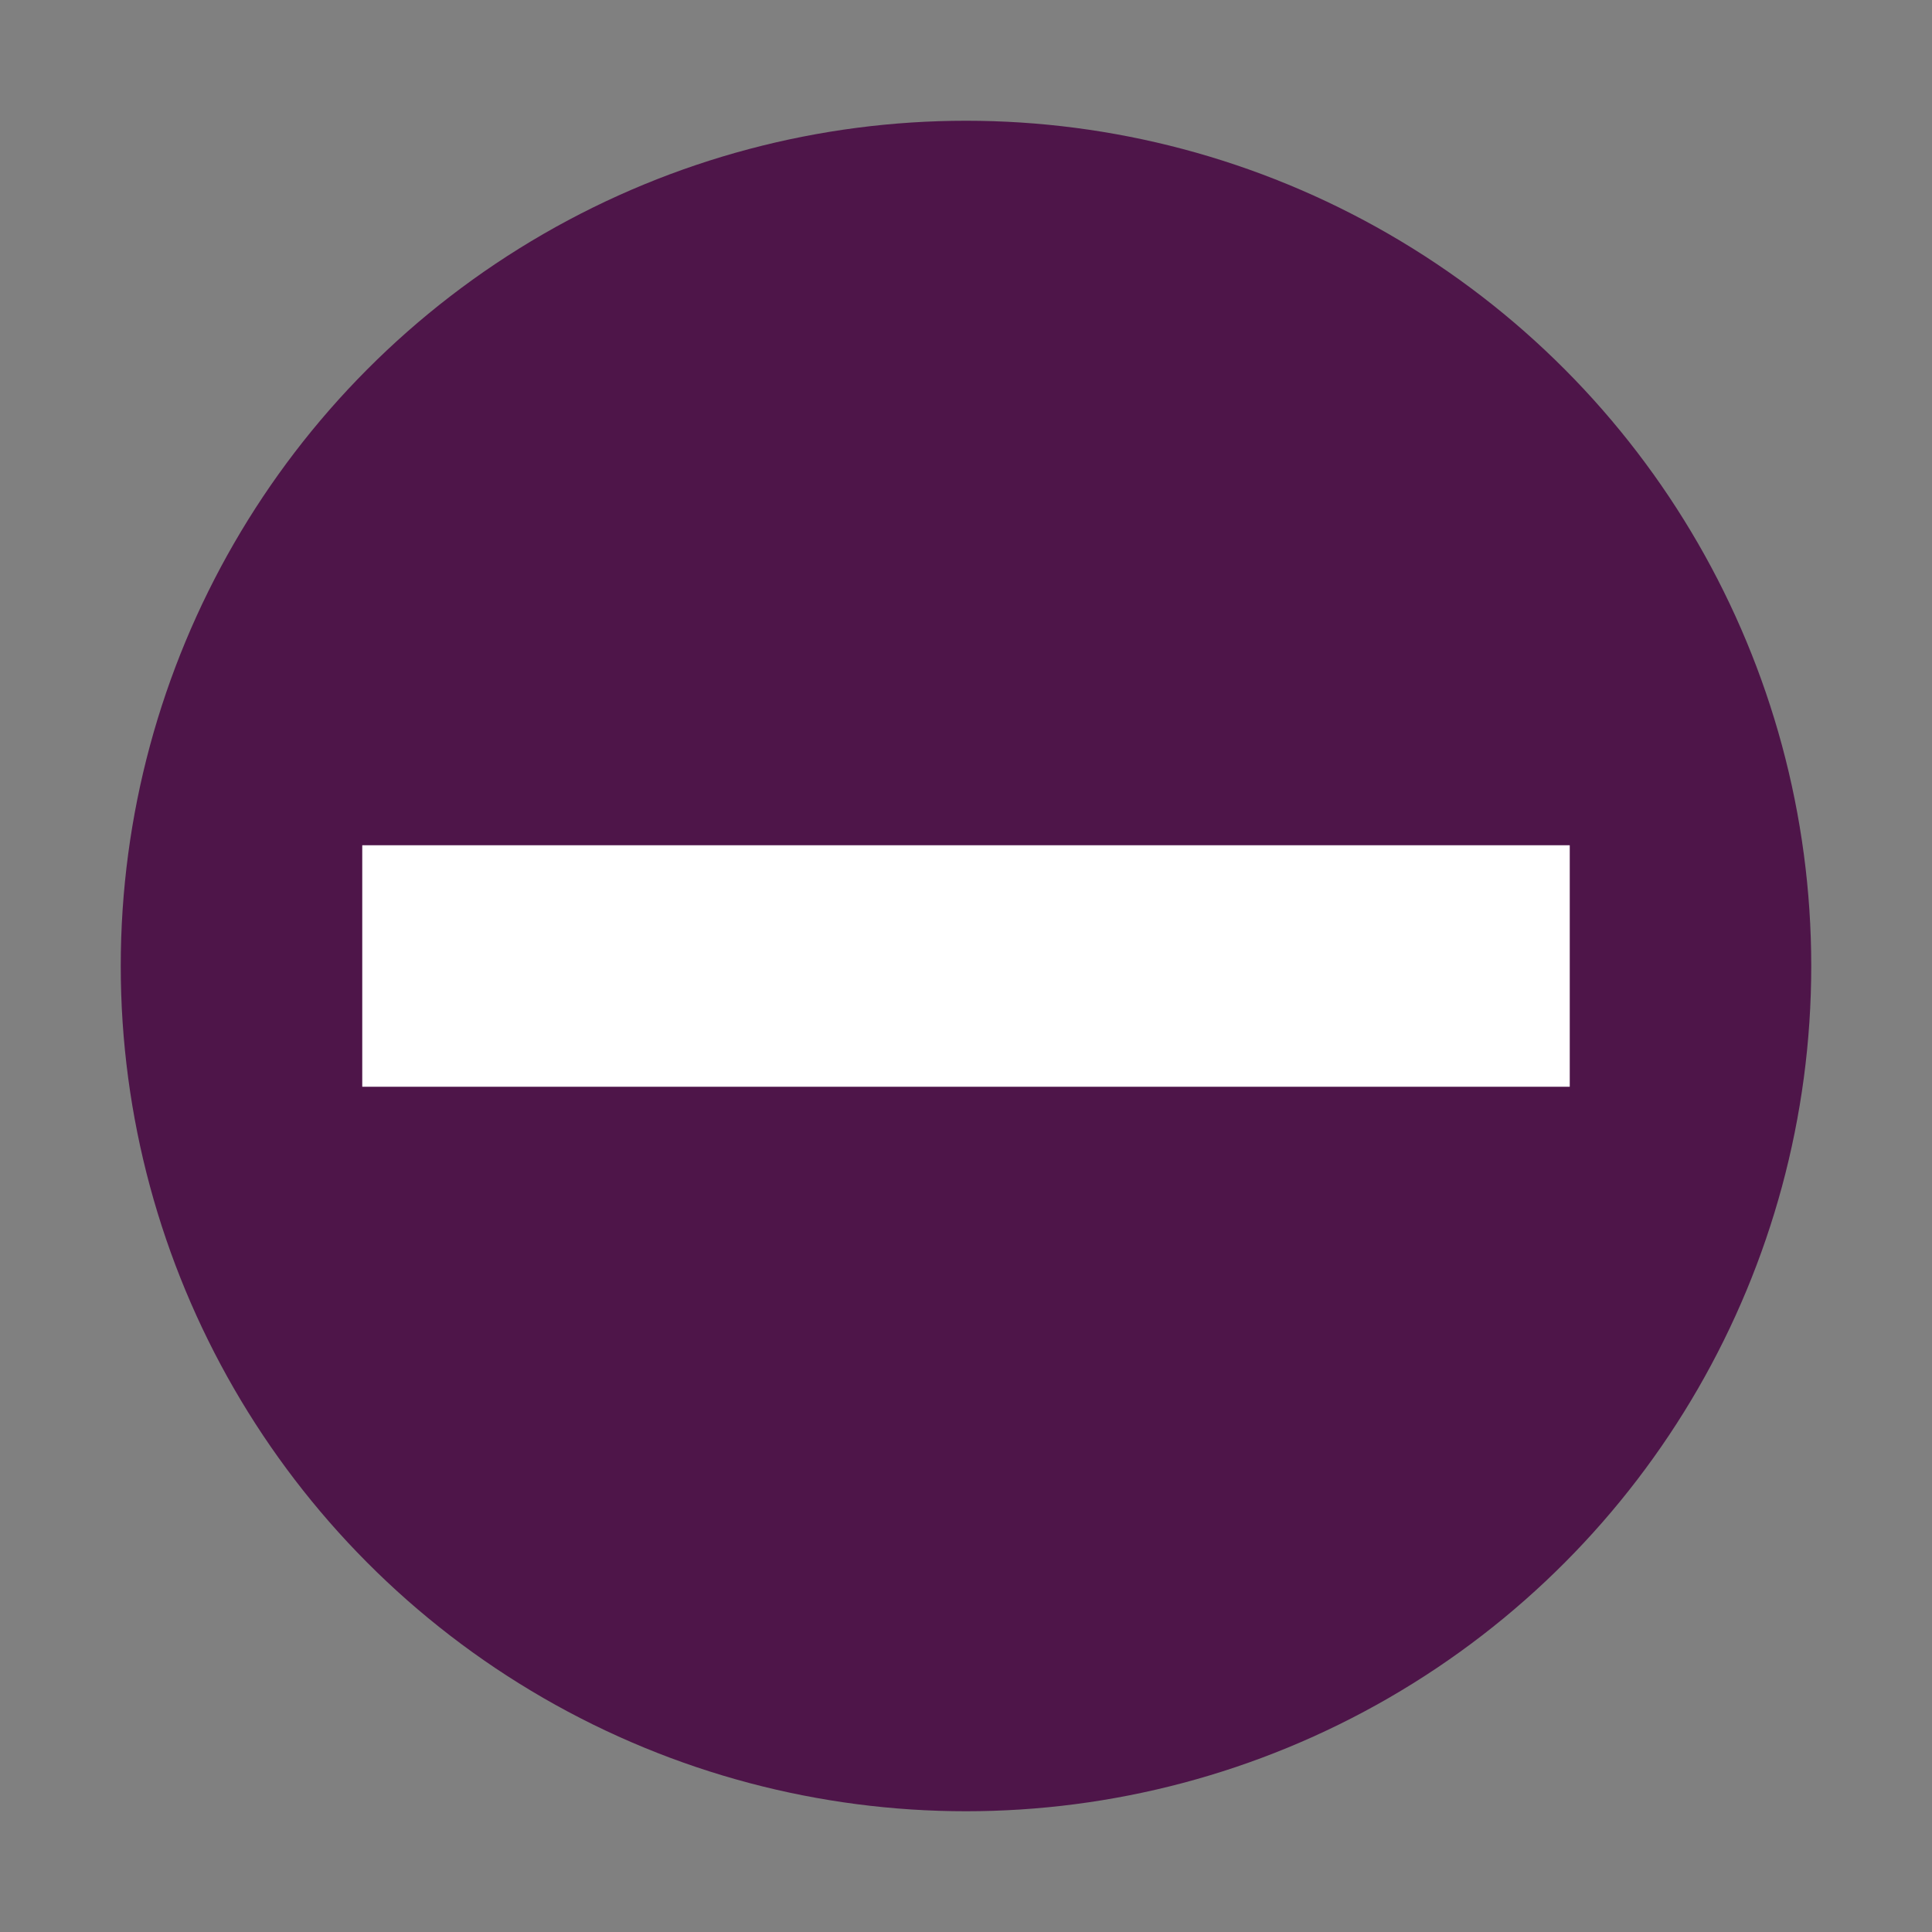 <svg xmlns="http://www.w3.org/2000/svg" width="16" height="16" version="1.1">
 <rect width="100%" height="100%" fill="#808080" stroke="none"/>
 <circle style="fill:#4e1549" cx="8" cy="8" r="7"/>
 <rect style="fill:#ffffff" width="2" height="10" x="7" y="-13" transform="rotate(90)"/>
</svg>

